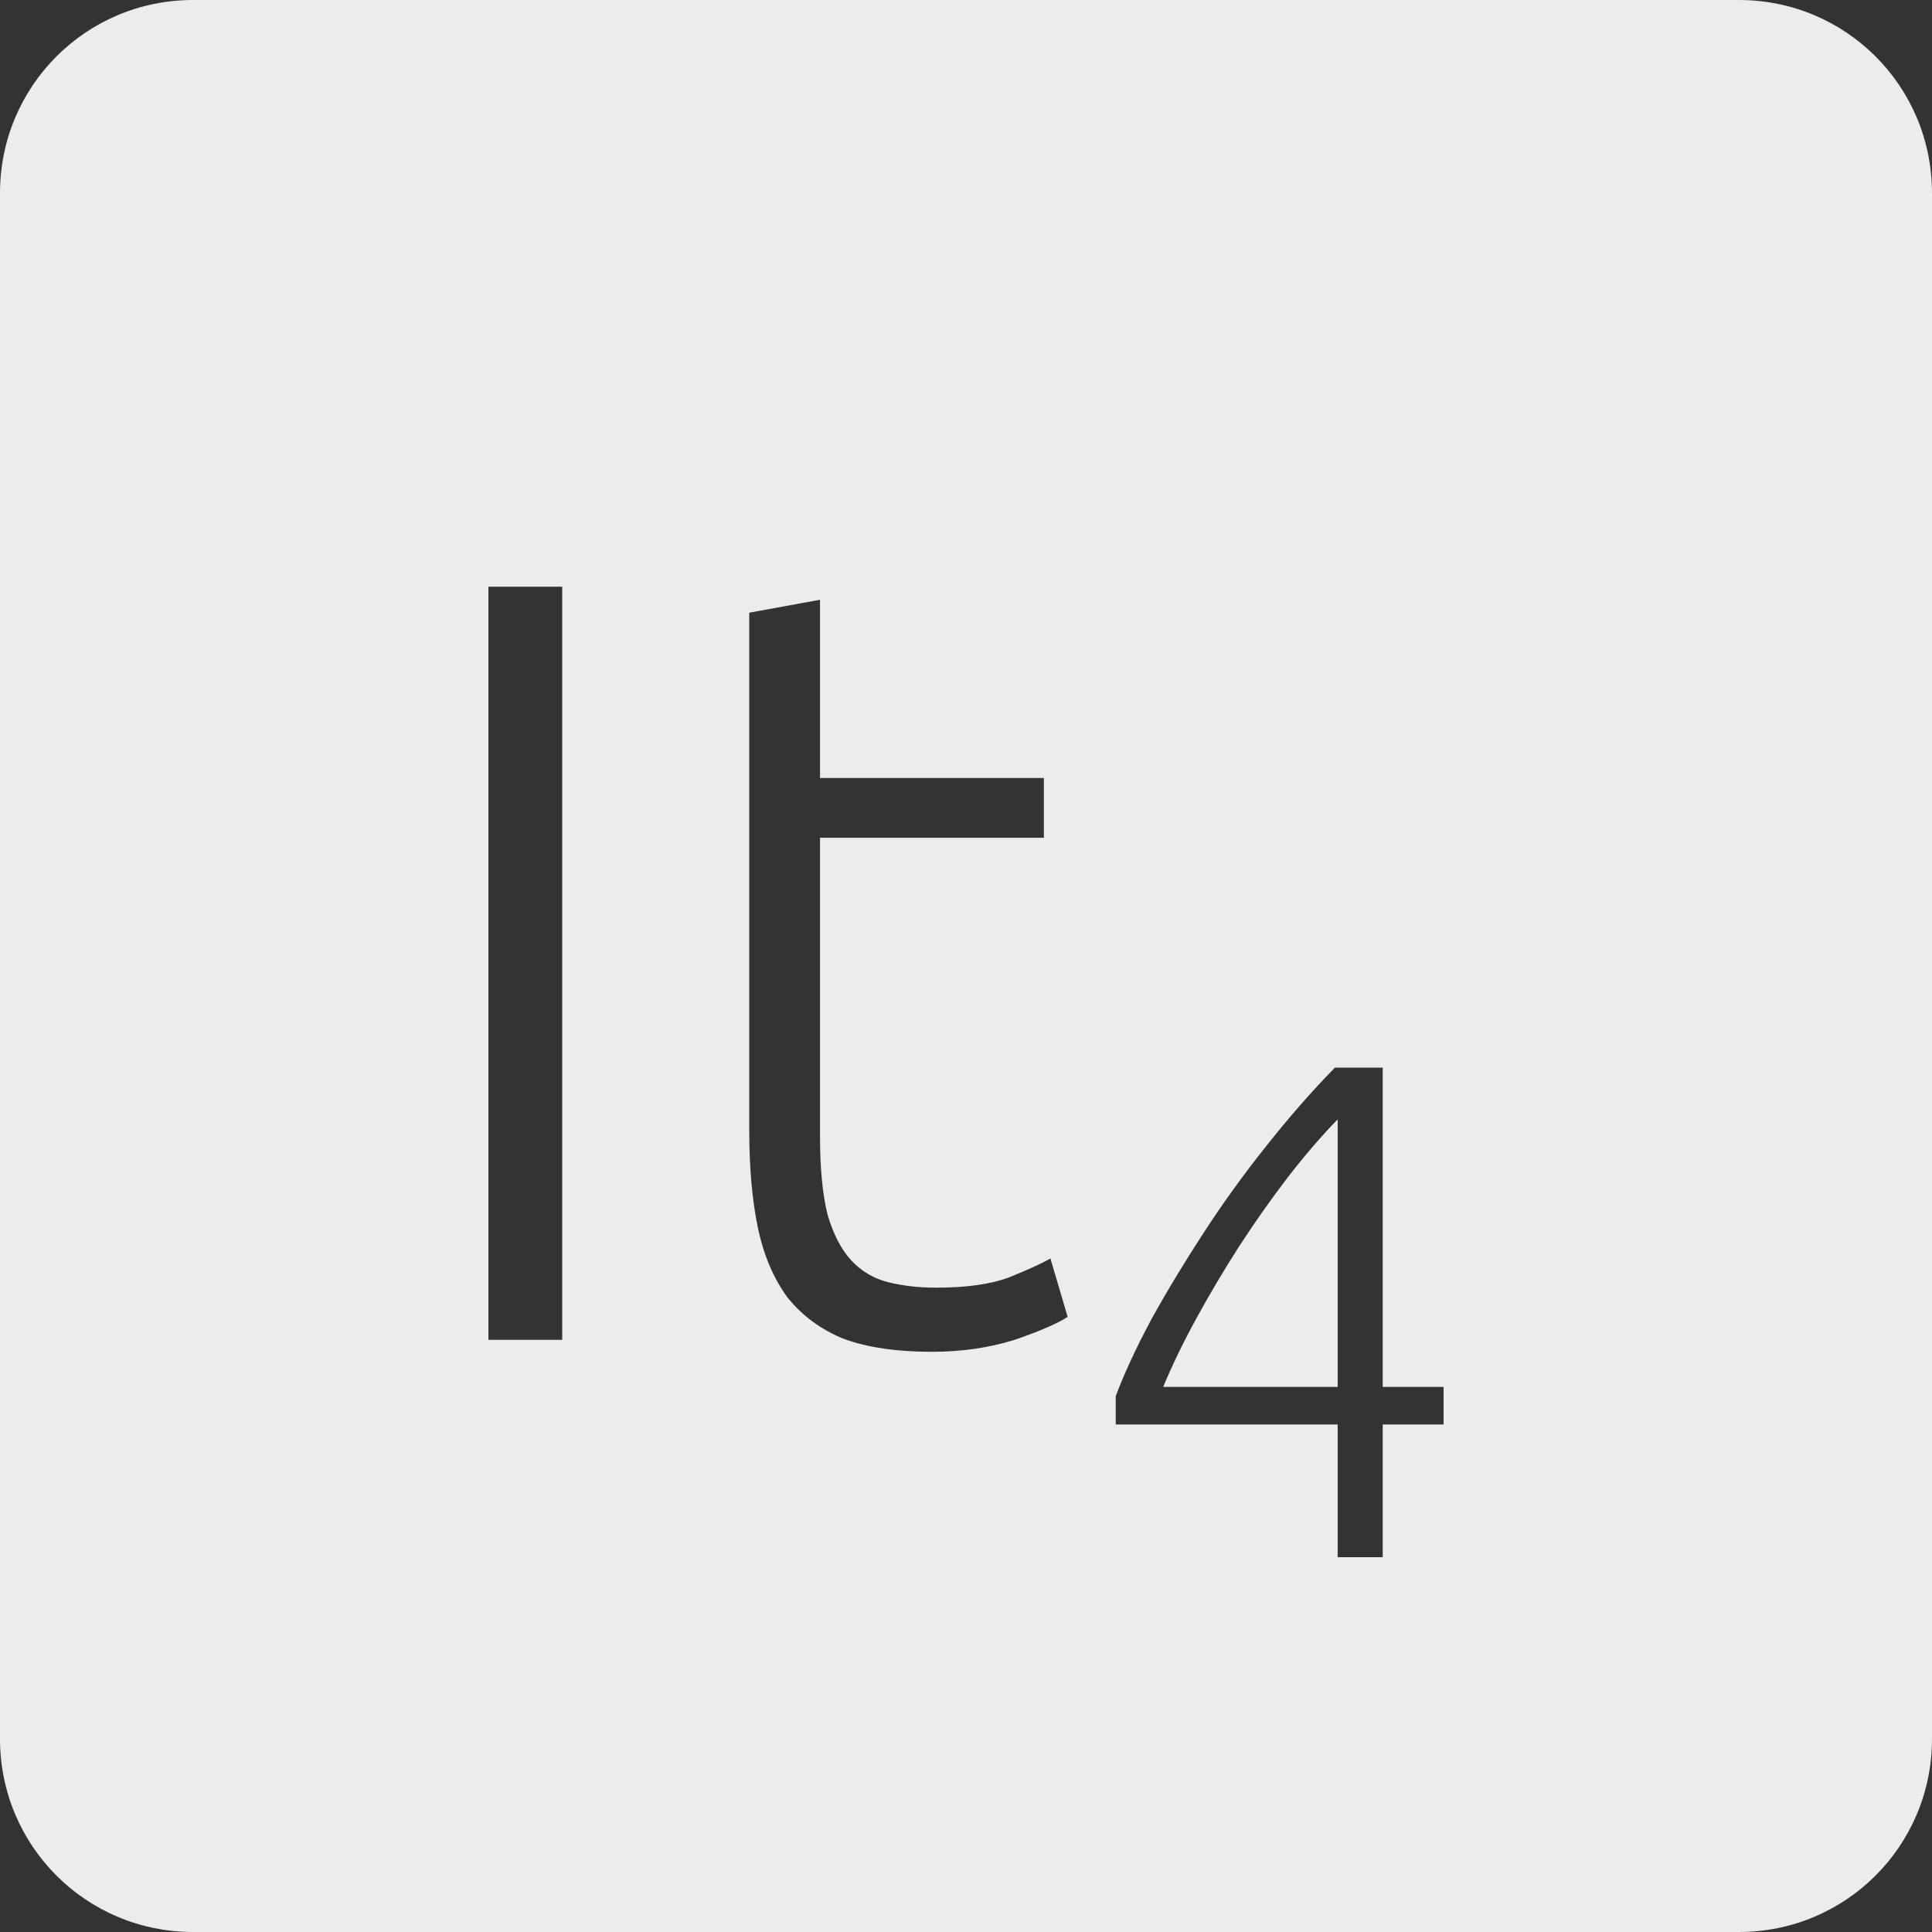 <?xml version="1.0" encoding="UTF-8" standalone="no"?>
<svg
   xmlns:dc="http://purl.org/dc/elements/1.1/"
   xmlns:cc="http://creativecommons.org/ns#"
   xmlns:rdf="http://www.w3.org/1999/02/22-rdf-syntax-ns#"
   xmlns:svg="http://www.w3.org/2000/svg"
   xmlns="http://www.w3.org/2000/svg"
   xmlns:sodipodi="http://sodipodi.sourceforge.net/DTD/sodipodi-0.dtd"
   xmlns:inkscape="http://www.inkscape.org/namespaces/inkscape"
   viewBox="0 0 16 16"
   id="svg2"
   version="1.1"
   inkscape:version="0.91 r13725"
   sodipodi:docname="indicator-keyboard-It-4.svg">
  <rect x="0" y="0" width="16" height="16" fill="#333333" stroke="none"/>
  <defs
     id="defs12" />
  <sodipodi:namedview
     pagecolor="#ffffff"
     bordercolor="#666666"
     borderopacity="1"
     objecttolerance="10"
     gridtolerance="10"
     guidetolerance="10"
     inkscape:pageopacity="0"
     inkscape:pageshadow="2"
     inkscape:window-width="459"
     inkscape:window-height="369"
     id="namedview10"
     showgrid="false"
     inkscape:zoom="14.75"
     inkscape:cx="8"
     inkscape:cy="8"
     inkscape:window-x="65"
     inkscape:window-y="24"
     inkscape:window-maximized="0"
     inkscape:current-layer="svg2" />
  <path
     style="fill:#ececec;fill-opacity:1"
     d="M 1.6 0 C 0.713 2.9605947e-16 0 0.713 0 1.6 L 0 14.4 C 2.9605947e-16 15.287 0.713 16 1.6 16 L 14.4 16 C 15.287 16 16 15.287 16 14.4 L 16 1.6 C 16 0.713 15.287 0 14.4 0 L 1.6 0 z M 4.045 4.859 L 4.656 4.859 L 4.656 11.096 L 4.045 11.096 L 4.045 4.859 z M 6.791 4.967 L 6.791 6.443 L 8.645 6.443 L 8.645 6.938 L 6.791 6.938 L 6.791 9.412 C 6.791 9.676 6.812 9.893 6.854 10.061 C 6.902 10.223 6.967 10.349 7.051 10.439 C 7.135 10.529 7.237 10.589 7.357 10.619 C 7.477 10.649 7.61 10.664 7.754 10.664 C 8 10.664 8.198 10.636 8.348 10.582 C 8.498 10.522 8.615 10.47 8.699 10.422 L 8.842 10.906 C 8.758 10.96 8.612 11.024 8.402 11.096 C 8.192 11.162 7.963 11.195 7.717 11.195 C 7.429 11.195 7.186 11.16 6.988 11.088 C 6.796 11.01 6.641 10.894 6.521 10.744 C 6.407 10.588 6.325 10.398 6.277 10.17 C 6.229 9.942 6.205 9.671 6.205 9.359 L 6.205 5.074 L 6.791 4.967 z M 11.055 8.842 L 11.451 8.842 L 11.451 11.486 L 11.955 11.486 L 11.955 11.797 L 11.451 11.797 L 11.451 12.896 L 11.078 12.896 L 11.078 11.797 L 9.24 11.797 L 9.24 11.562 C 9.31 11.375 9.408 11.164 9.533 10.93 C 9.662 10.696 9.807 10.457 9.967 10.211 C 10.127 9.965 10.299 9.726 10.486 9.492 C 10.674 9.254 10.864 9.037 11.055 8.842 z M 11.078 9.27 C 10.942 9.41 10.803 9.571 10.662 9.754 C 10.522 9.937 10.387 10.129 10.258 10.328 C 10.133 10.523 10.017 10.719 9.908 10.918 C 9.799 11.117 9.707 11.307 9.633 11.486 L 11.078 11.486 L 11.078 9.27 z "
     id="path4" />
</svg>
